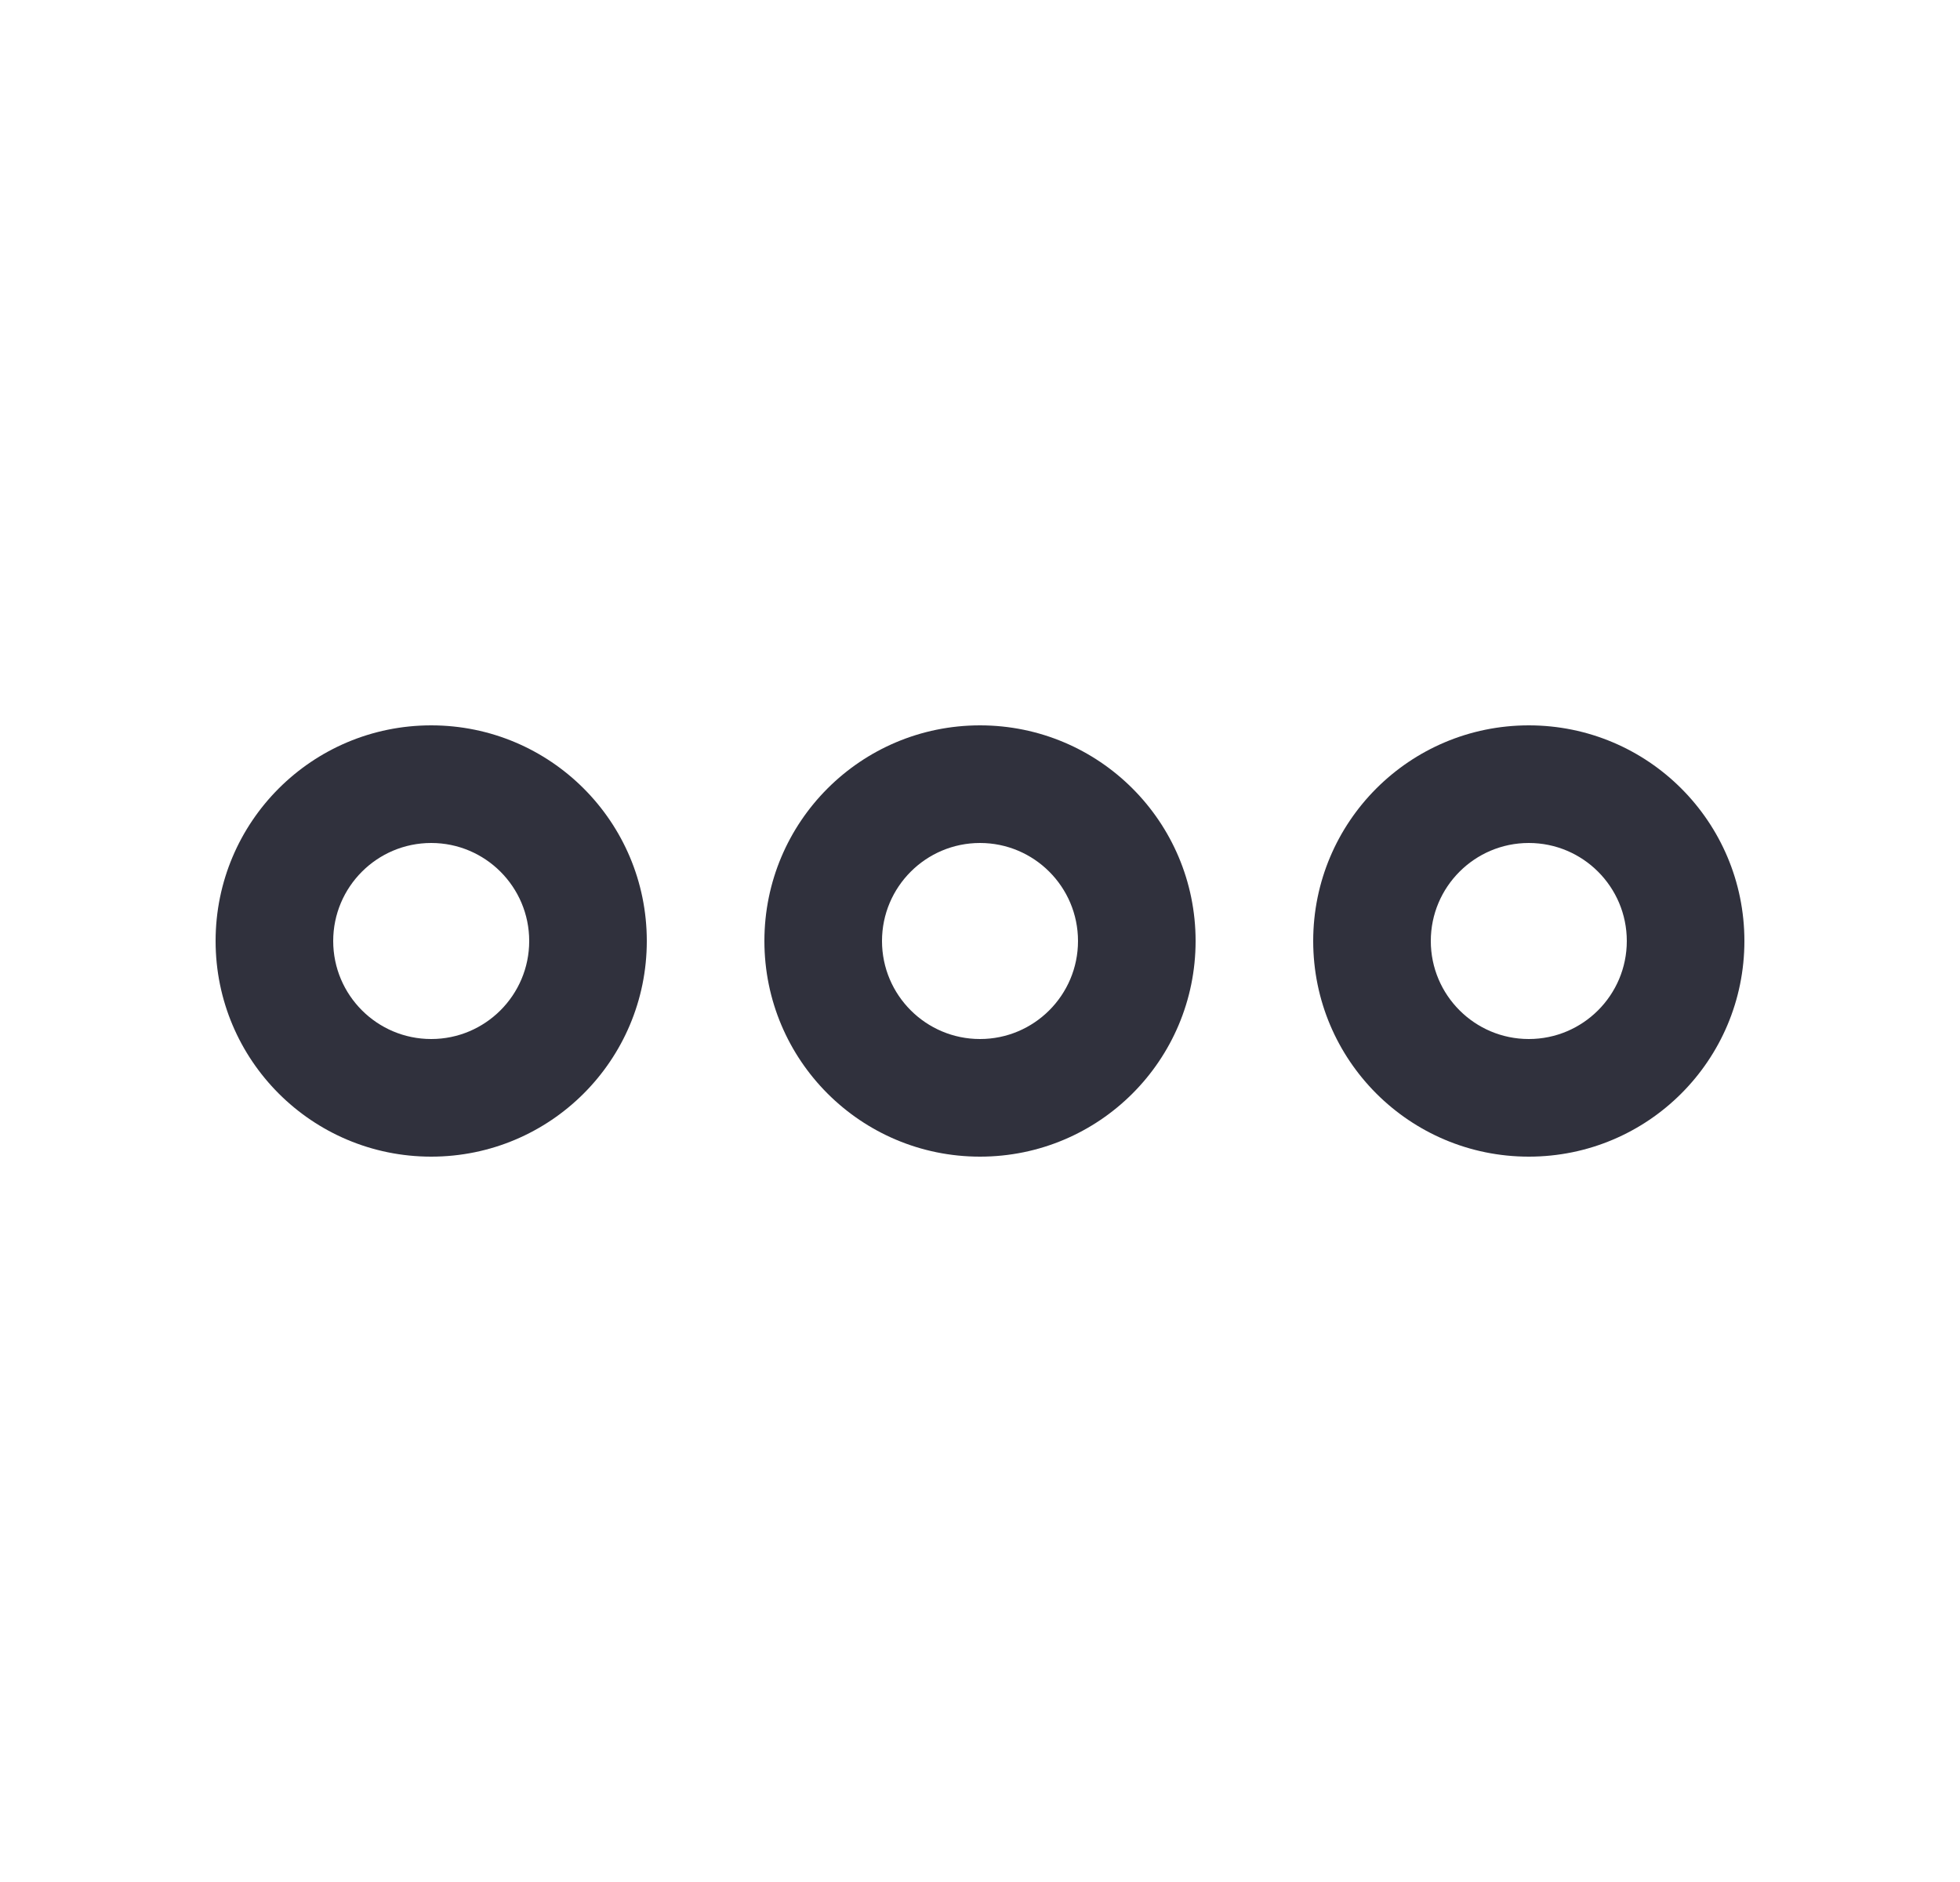 <svg width="25" height="24" viewBox="0 0 25 24" fill="none" xmlns="http://www.w3.org/2000/svg">
<path d="M5.5 14.75C3.98 14.75 2.75 13.52 2.75 12C2.75 10.48 3.98 9.25 5.5 9.25C7.02 9.25 8.25 10.48 8.25 12C8.25 13.52 7.02 14.75 5.5 14.75ZM5.5 10.75C4.81 10.75 4.25 11.31 4.25 12C4.25 12.69 4.81 13.25 5.5 13.25C6.19 13.25 6.75 12.69 6.75 12C6.75 11.31 6.19 10.75 5.5 10.75Z" fill="#30313D"/>
<path d="M19.5 14.75C17.98 14.75 16.75 13.52 16.75 12C16.75 10.48 17.98 9.25 19.5 9.25C21.02 9.25 22.25 10.48 22.25 12C22.25 13.52 21.02 14.75 19.5 14.75ZM19.5 10.75C18.81 10.75 18.25 11.31 18.25 12C18.25 12.69 18.81 13.25 19.5 13.25C20.19 13.25 20.75 12.69 20.75 12C20.75 11.31 20.19 10.75 19.5 10.75Z" fill="#30313D"/>
<path d="M12.5 14.75C10.98 14.75 9.75 13.52 9.75 12C9.75 10.48 10.98 9.25 12.5 9.25C14.02 9.25 15.25 10.48 15.25 12C15.25 13.52 14.02 14.75 12.5 14.75ZM12.5 10.75C11.81 10.75 11.25 11.31 11.25 12C11.25 12.69 11.81 13.25 12.5 13.25C13.19 13.25 13.75 12.69 13.75 12C13.75 11.31 13.19 10.75 12.5 10.75Z" fill="#30313D"/>
</svg>
